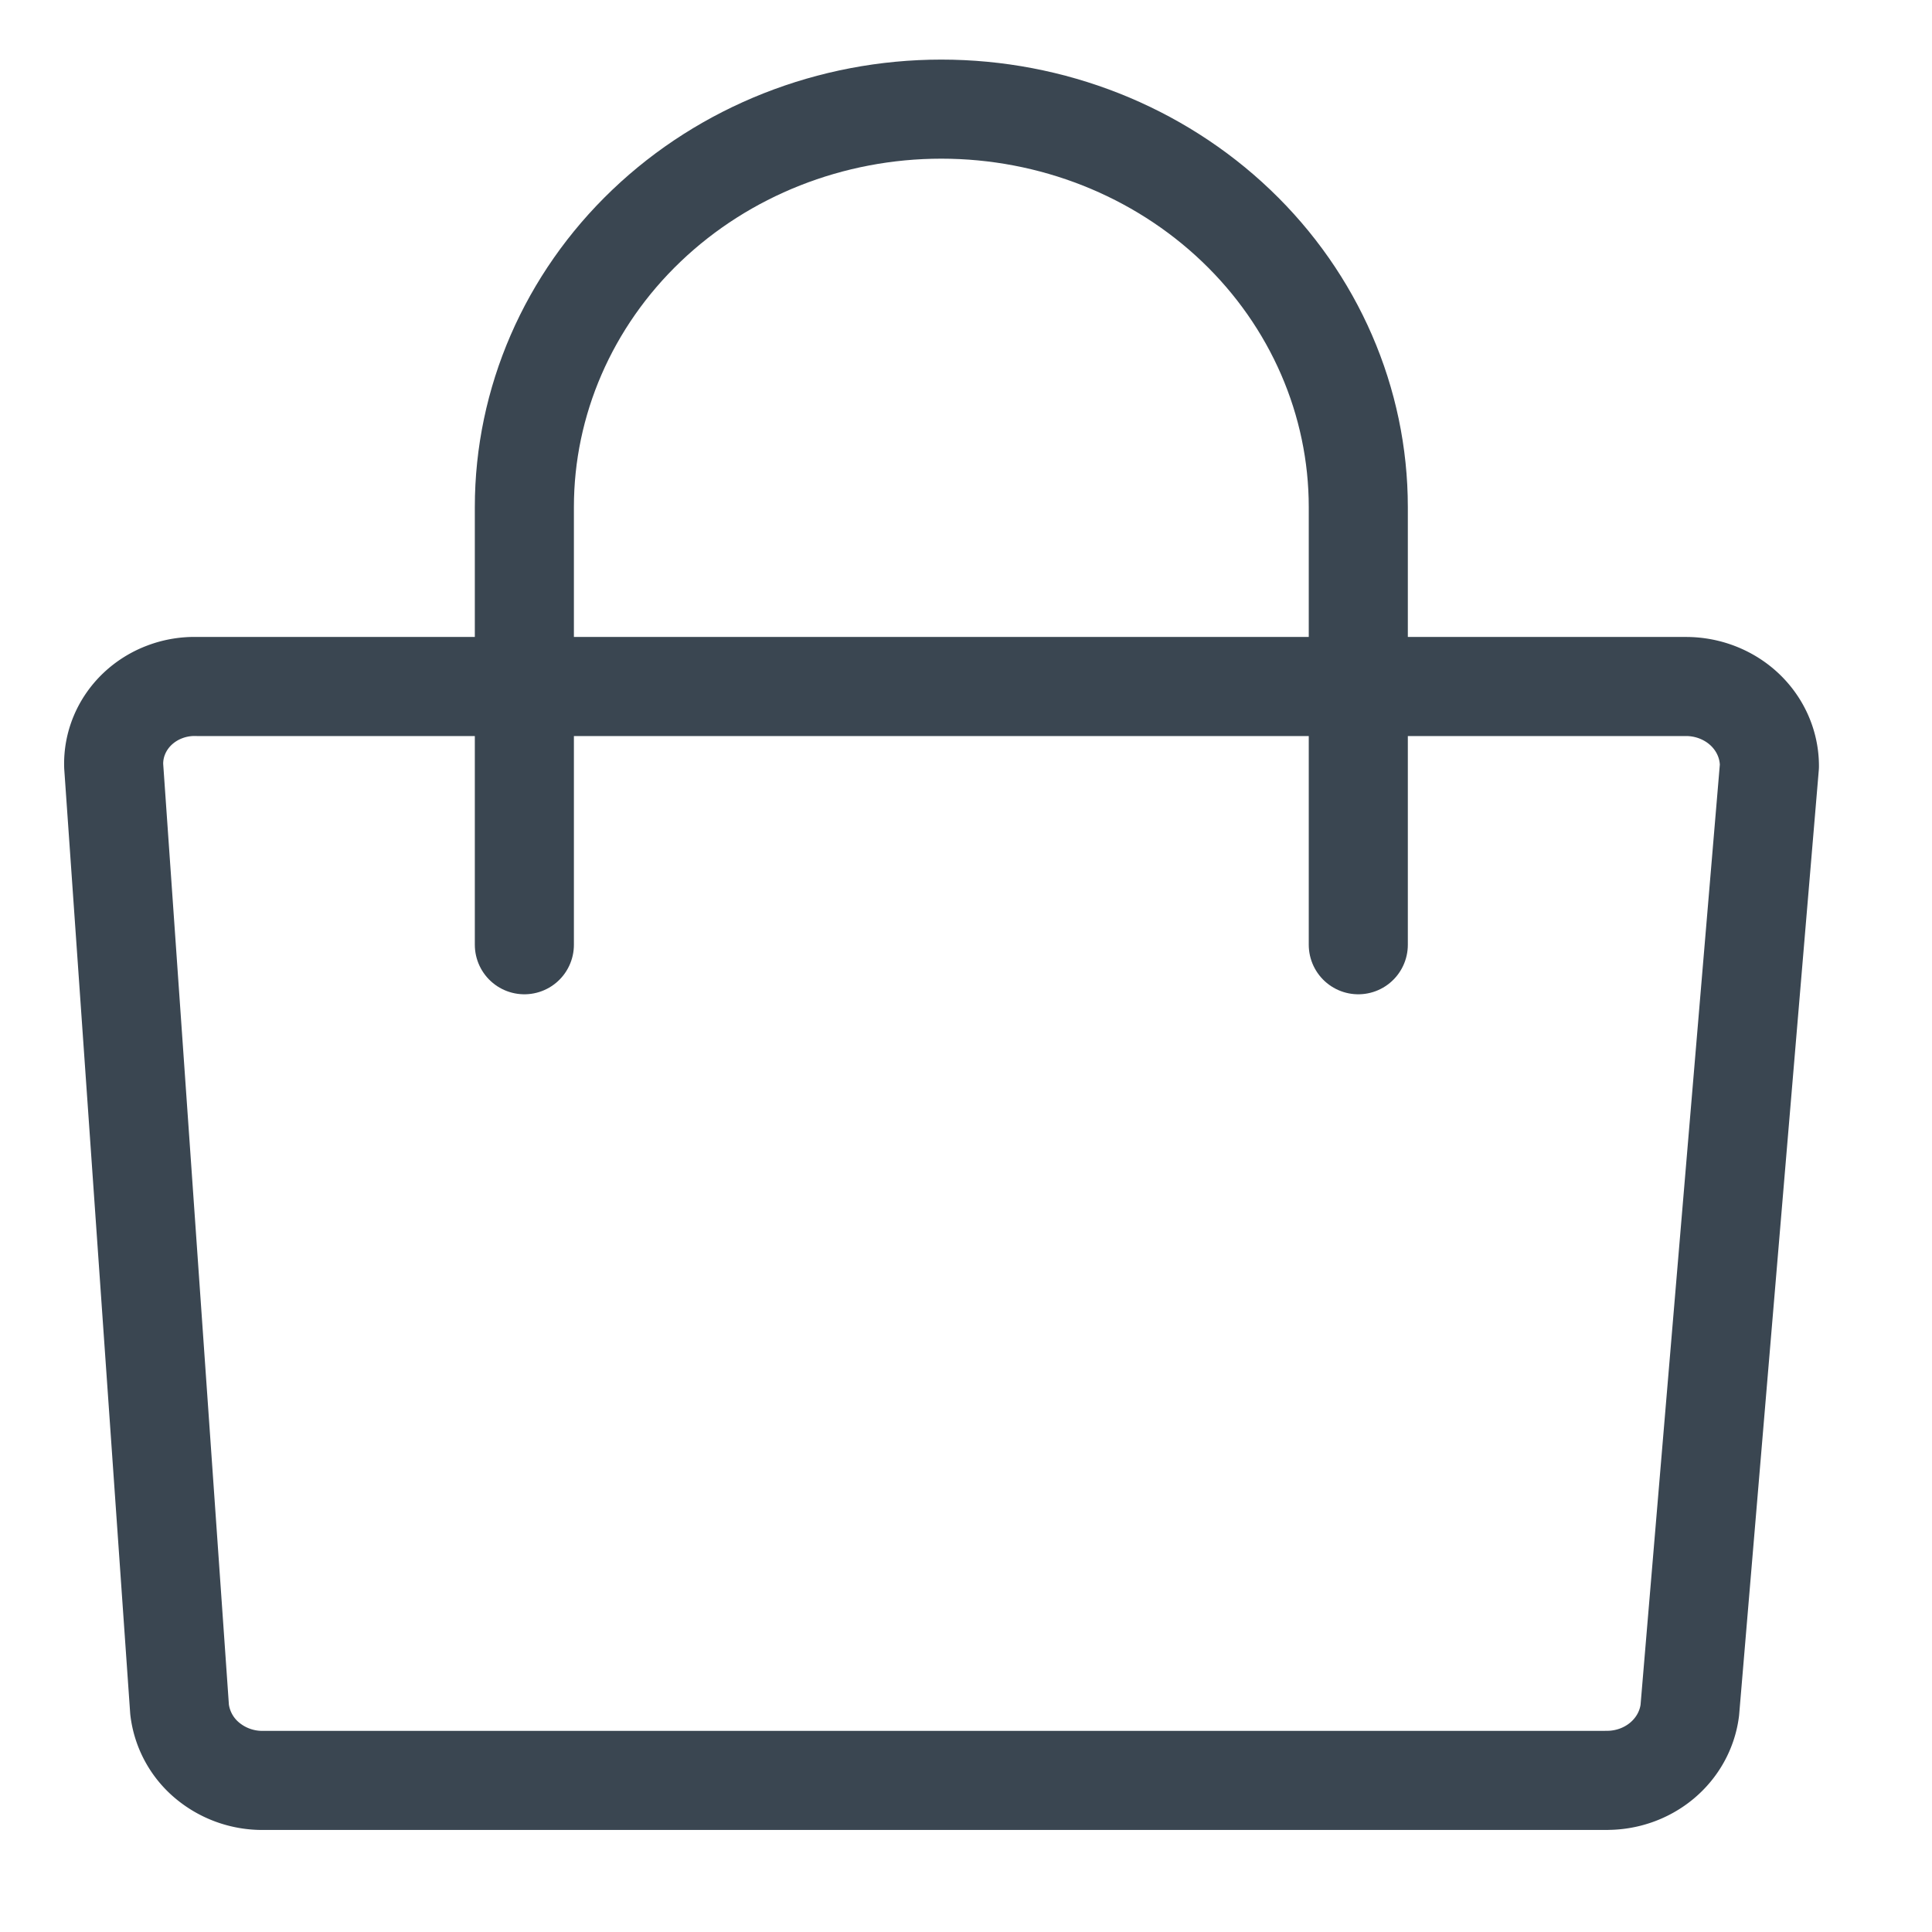 <svg xmlns="http://www.w3.org/2000/svg" width="39" height="39" fill="none" viewBox="0 0 39 39">
  <path stroke="#3A4651" stroke-linecap="round" stroke-linejoin="round" stroke-width="2" d="M32.427 35.94H5.308a1.73 1.73 0 01-1.13-.407 1.583 1.583 0 01-.553-1.024l-1.33-19.044a1.495 1.495 0 01.114-.623c.082-.198.206-.378.363-.528a1.64 1.64 0 01.554-.347c.207-.079.43-.116.652-.109h30.057c.446 0 .875.17 1.19.47.316.302.493.71.493 1.137l-1.607 19.06c-.05.392-.249.753-.56 1.014-.31.26-.71.403-1.124.4v0z"/>
  <path stroke="#3A4651" stroke-linecap="round" stroke-linejoin="round" stroke-width="2" d="M10.585 19.071v-8.836c0-2.13.887-4.173 2.466-5.68 1.578-1.506 3.719-2.352 5.951-2.352 2.233 0 4.373.846 5.952 2.353 1.578 1.506 2.465 3.55 2.465 5.68v8.835"/>
</svg>
